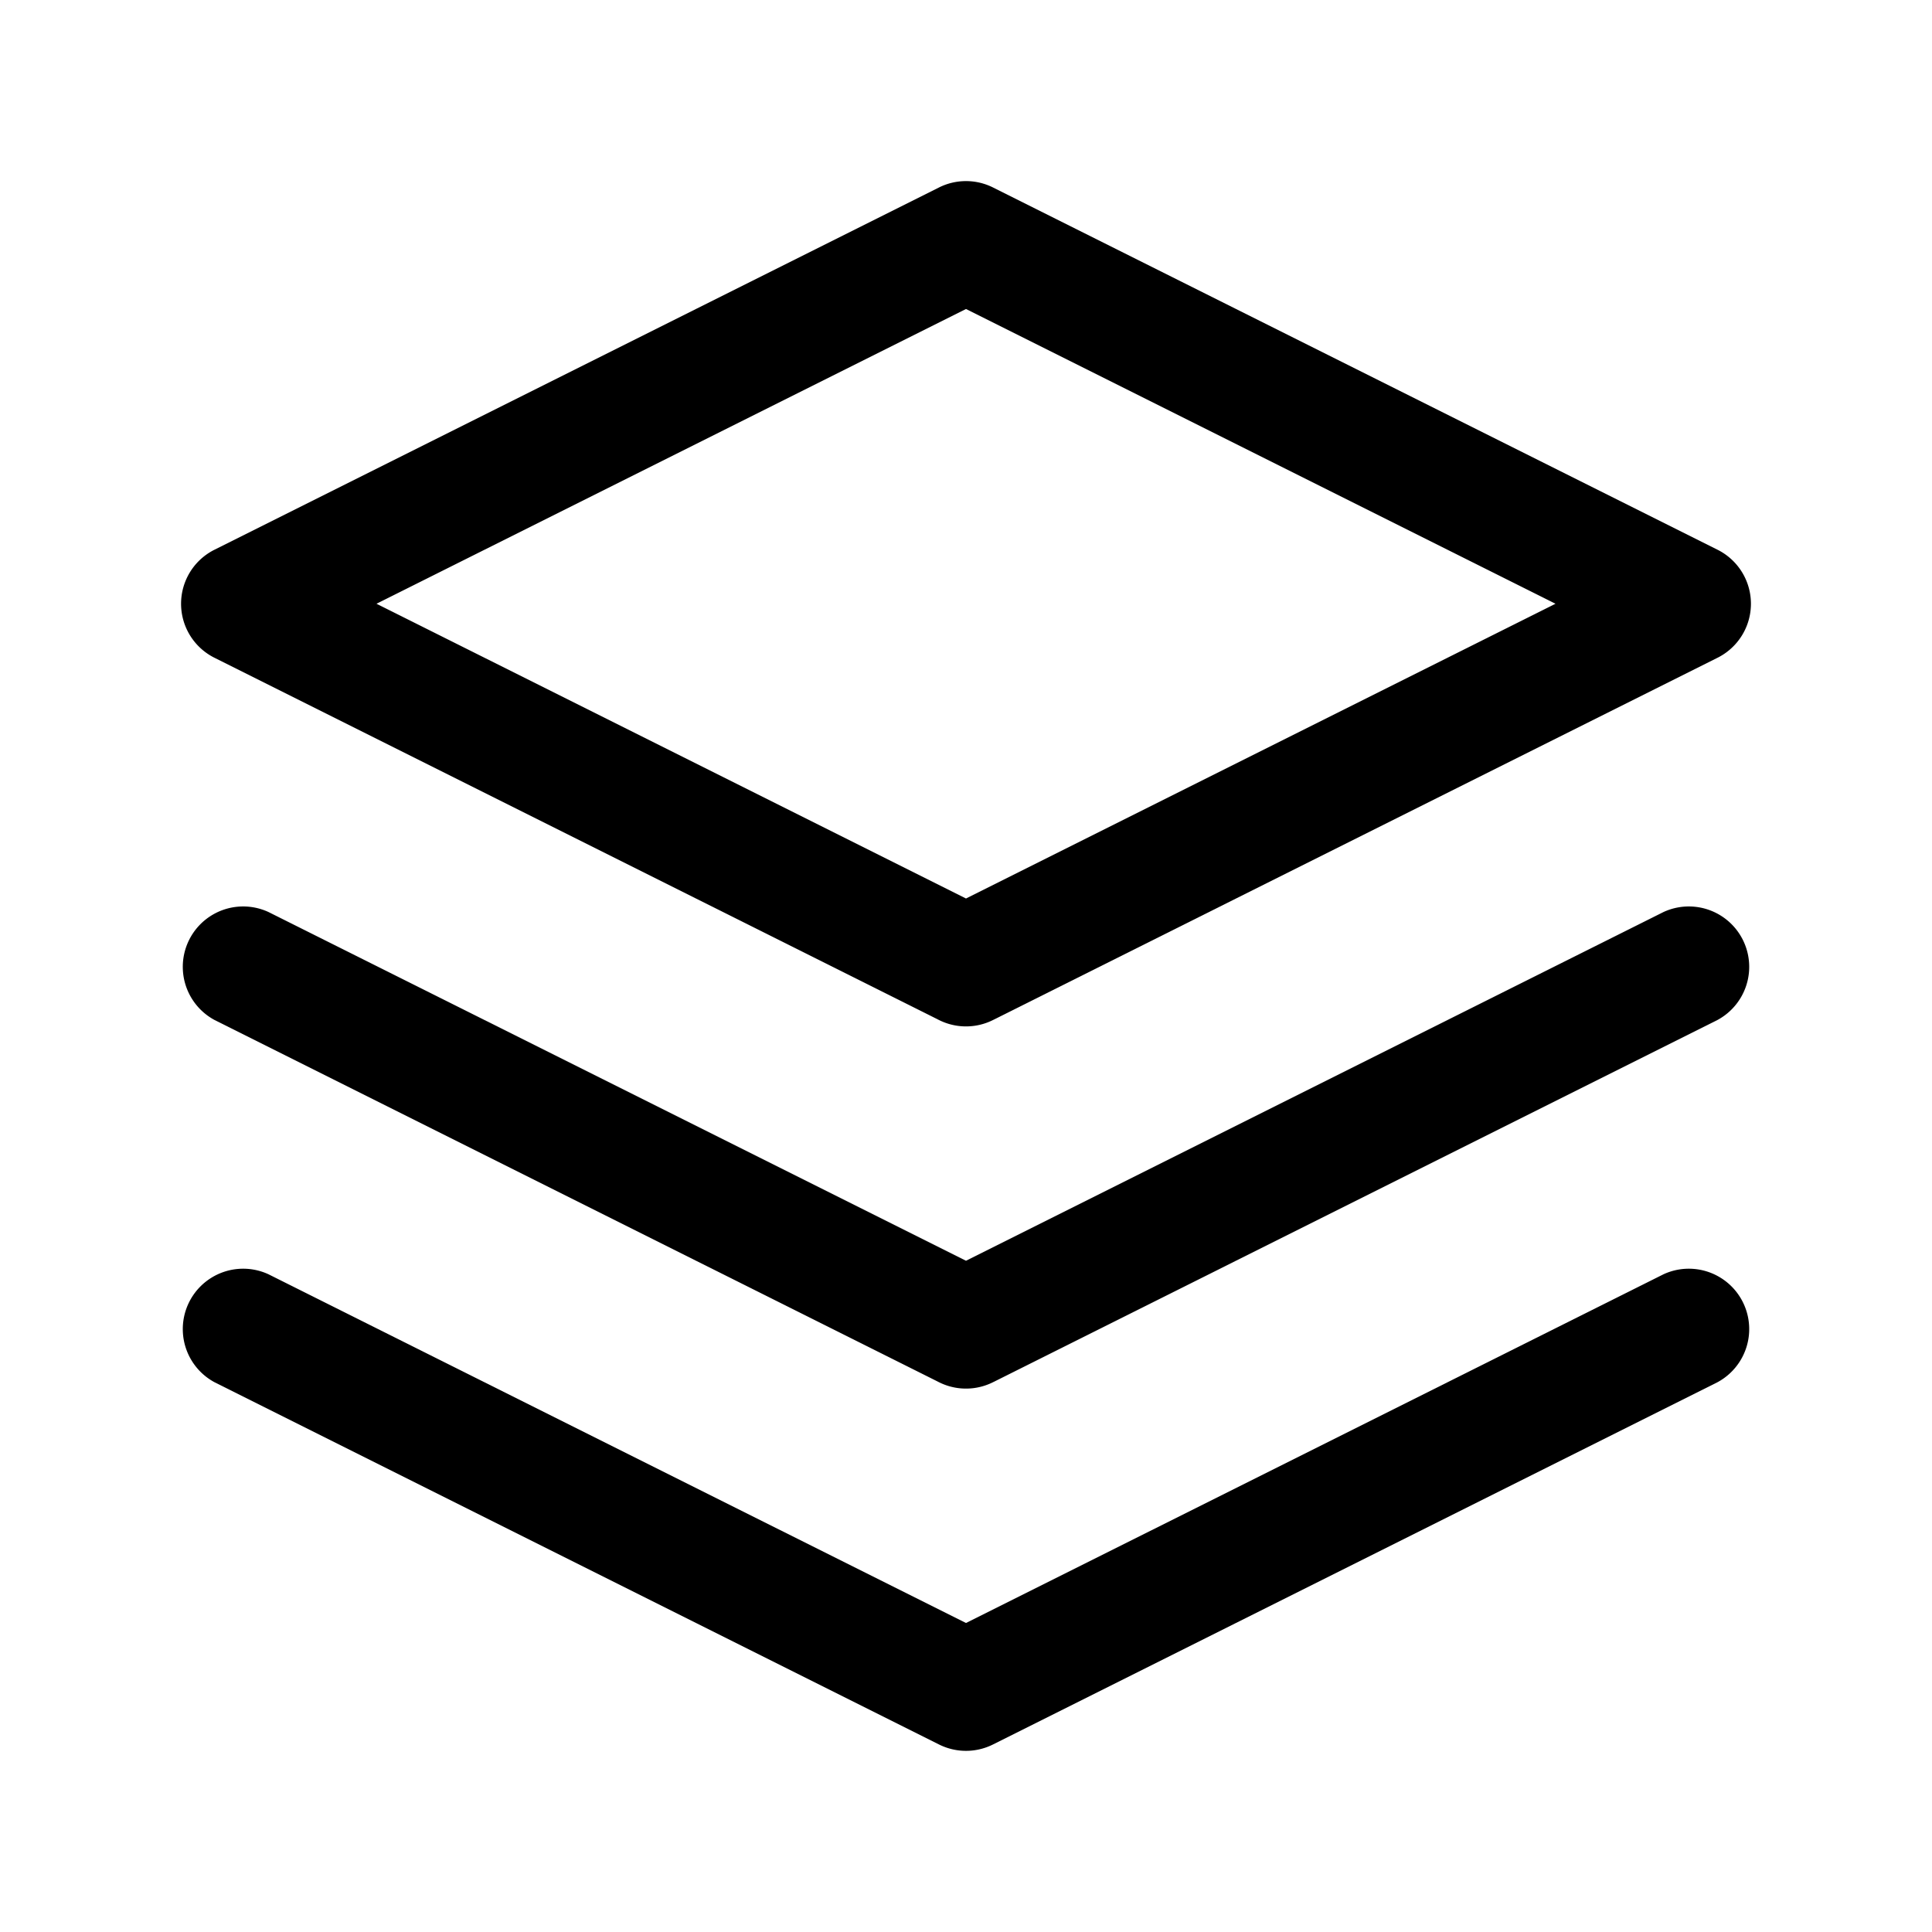 <?xml version="1.0" standalone="no"?><!DOCTYPE svg PUBLIC "-//W3C//DTD SVG 1.1//EN" "http://www.w3.org/Graphics/SVG/1.1/DTD/svg11.dtd"><svg t="1561709973703" class="icon" viewBox="0 0 1024 1024" version="1.1" xmlns="http://www.w3.org/2000/svg" p-id="4982" width="64" height="64" xmlns:xlink="http://www.w3.org/1999/xlink"><defs><style type="text/css">:not([class*="icon"]):not([class*="bsi"]):not([class*="fa"]):not([class*="highlight"]):not([class*="code"]):not([class*="prism"]):not(i):not(span):not(p) { font-family: "Noto Sans", "Noto Sans CJK SC" !important; }
</style></defs><path d="M512 668.224l369.696-184.832a32 32 0 0 1 28.608 57.216l-384 192a32 32 0 0 1-28.608 0l-384-192a32 32 0 0 1 28.608-57.216L512 668.224z" p-id="4983"></path><path d="M512 860.224l369.696-184.832a32 32 0 0 1 28.608 57.216l-384 192a32 32 0 0 1-28.608 0l-384-192a32 32 0 0 1 28.608-57.216L512 860.224zM113.696 348.64a32 32 0 0 1 0-57.28l384-192a32 32 0 0 1 28.608 0l384 192a32 32 0 0 1 0 57.28l-384 192a32 32 0 0 1-28.608 0l-384-192zM512 476.224L824.448 320 512 163.776 199.552 320 512 476.224z" p-id="4984"></path></svg>